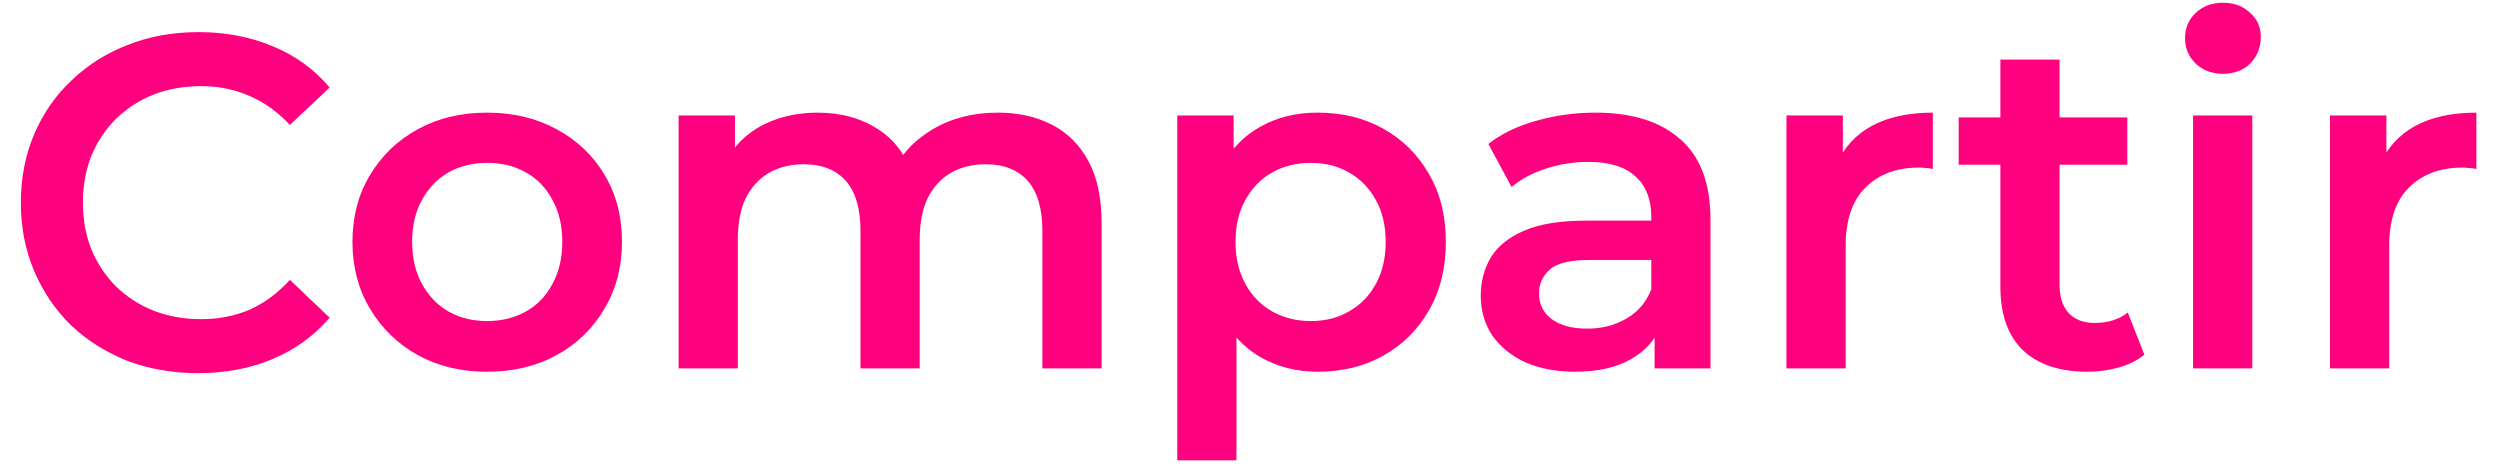 <svg width="95" height="18" viewBox="0 0 95 18" fill="none" xmlns="http://www.w3.org/2000/svg">
<path d="M7.524 14.18C6.564 14.18 5.67 14.024 4.842 13.712C4.026 13.388 3.312 12.938 2.7 12.362C2.1 11.774 1.632 11.084 1.296 10.292C0.96 9.5 0.792 8.636 0.792 7.7C0.792 6.764 0.96 5.9 1.296 5.108C1.632 4.316 2.106 3.632 2.718 3.056C3.33 2.468 4.044 2.018 4.86 1.706C5.676 1.382 6.57 1.22 7.542 1.22C8.574 1.22 9.516 1.4 10.368 1.76C11.22 2.108 11.94 2.63 12.528 3.326L11.016 4.748C10.56 4.256 10.05 3.89 9.486 3.65C8.922 3.398 8.31 3.272 7.65 3.272C6.99 3.272 6.384 3.38 5.832 3.596C5.292 3.812 4.818 4.118 4.41 4.514C4.014 4.91 3.702 5.378 3.474 5.918C3.258 6.458 3.15 7.052 3.15 7.7C3.15 8.348 3.258 8.942 3.474 9.482C3.702 10.022 4.014 10.49 4.41 10.886C4.818 11.282 5.292 11.588 5.832 11.804C6.384 12.02 6.99 12.128 7.65 12.128C8.31 12.128 8.922 12.008 9.486 11.768C10.05 11.516 10.56 11.138 11.016 10.634L12.528 12.074C11.94 12.758 11.22 13.28 10.368 13.64C9.516 14 8.568 14.18 7.524 14.18ZM18.505 14.126C17.521 14.126 16.645 13.916 15.877 13.496C15.109 13.064 14.503 12.476 14.059 11.732C13.615 10.988 13.393 10.142 13.393 9.194C13.393 8.234 13.615 7.388 14.059 6.656C14.503 5.912 15.109 5.33 15.877 4.91C16.645 4.49 17.521 4.28 18.505 4.28C19.501 4.28 20.383 4.49 21.151 4.91C21.931 5.33 22.537 5.906 22.969 6.638C23.413 7.37 23.635 8.222 23.635 9.194C23.635 10.142 23.413 10.988 22.969 11.732C22.537 12.476 21.931 13.064 21.151 13.496C20.383 13.916 19.501 14.126 18.505 14.126ZM18.505 12.2C19.057 12.2 19.549 12.08 19.981 11.84C20.413 11.6 20.749 11.252 20.989 10.796C21.241 10.34 21.367 9.806 21.367 9.194C21.367 8.57 21.241 8.036 20.989 7.592C20.749 7.136 20.413 6.788 19.981 6.548C19.549 6.308 19.063 6.188 18.523 6.188C17.971 6.188 17.479 6.308 17.047 6.548C16.627 6.788 16.291 7.136 16.039 7.592C15.787 8.036 15.661 8.57 15.661 9.194C15.661 9.806 15.787 10.34 16.039 10.796C16.291 11.252 16.627 11.6 17.047 11.84C17.479 12.08 17.965 12.2 18.505 12.2ZM37.919 4.28C38.687 4.28 39.364 4.43 39.953 4.73C40.553 5.03 41.02 5.492 41.356 6.116C41.693 6.728 41.861 7.52 41.861 8.492V14H39.611V8.78C39.611 7.928 39.425 7.292 39.053 6.872C38.681 6.452 38.147 6.242 37.45 6.242C36.959 6.242 36.52 6.35 36.136 6.566C35.764 6.782 35.471 7.1 35.255 7.52C35.05 7.94 34.949 8.474 34.949 9.122V14H32.699V8.78C32.699 7.928 32.513 7.292 32.141 6.872C31.768 6.452 31.235 6.242 30.538 6.242C30.047 6.242 29.608 6.35 29.224 6.566C28.852 6.782 28.558 7.1 28.343 7.52C28.139 7.94 28.037 8.474 28.037 9.122V14H25.787V4.388H27.928V6.944L27.55 6.188C27.875 5.564 28.343 5.09 28.954 4.766C29.578 4.442 30.287 4.28 31.078 4.28C31.979 4.28 32.758 4.502 33.419 4.946C34.09 5.39 34.535 6.062 34.751 6.962L33.868 6.656C34.181 5.936 34.697 5.36 35.416 4.928C36.136 4.496 36.971 4.28 37.919 4.28ZM50.064 14.126C49.284 14.126 48.57 13.946 47.922 13.586C47.286 13.226 46.776 12.686 46.392 11.966C46.02 11.234 45.834 10.31 45.834 9.194C45.834 8.066 46.014 7.142 46.374 6.422C46.746 5.702 47.25 5.168 47.886 4.82C48.522 4.46 49.248 4.28 50.064 4.28C51.012 4.28 51.846 4.484 52.566 4.892C53.298 5.3 53.874 5.87 54.294 6.602C54.726 7.334 54.942 8.198 54.942 9.194C54.942 10.19 54.726 11.06 54.294 11.804C53.874 12.536 53.298 13.106 52.566 13.514C51.846 13.922 51.012 14.126 50.064 14.126ZM44.736 17.492V4.388H46.878V6.656L46.806 9.212L46.986 11.768V17.492H44.736ZM49.812 12.2C50.352 12.2 50.832 12.08 51.252 11.84C51.684 11.6 52.026 11.252 52.278 10.796C52.53 10.34 52.656 9.806 52.656 9.194C52.656 8.57 52.53 8.036 52.278 7.592C52.026 7.136 51.684 6.788 51.252 6.548C50.832 6.308 50.352 6.188 49.812 6.188C49.272 6.188 48.786 6.308 48.354 6.548C47.922 6.788 47.58 7.136 47.328 7.592C47.076 8.036 46.95 8.57 46.95 9.194C46.95 9.806 47.076 10.34 47.328 10.796C47.58 11.252 47.922 11.6 48.354 11.84C48.786 12.08 49.272 12.2 49.812 12.2ZM62.875 14V12.056L62.749 11.642V8.24C62.749 7.58 62.551 7.07 62.155 6.71C61.759 6.338 61.159 6.152 60.355 6.152C59.815 6.152 59.281 6.236 58.753 6.404C58.237 6.572 57.799 6.806 57.439 7.106L56.557 5.468C57.073 5.072 57.685 4.778 58.393 4.586C59.113 4.382 59.857 4.28 60.625 4.28C62.017 4.28 63.091 4.616 63.847 5.288C64.615 5.948 64.999 6.974 64.999 8.366V14H62.875ZM59.851 14.126C59.131 14.126 58.501 14.006 57.961 13.766C57.421 13.514 57.001 13.172 56.701 12.74C56.413 12.296 56.269 11.798 56.269 11.246C56.269 10.706 56.395 10.22 56.647 9.788C56.911 9.356 57.337 9.014 57.925 8.762C58.513 8.51 59.293 8.384 60.265 8.384H63.055V9.878H60.427C59.659 9.878 59.143 10.004 58.879 10.256C58.615 10.496 58.483 10.796 58.483 11.156C58.483 11.564 58.645 11.888 58.969 12.128C59.293 12.368 59.743 12.488 60.319 12.488C60.871 12.488 61.363 12.362 61.795 12.11C62.239 11.858 62.557 11.486 62.749 10.994L63.127 12.344C62.911 12.908 62.521 13.346 61.957 13.658C61.405 13.97 60.703 14.126 59.851 14.126ZM67.886 14V4.388H70.028V7.034L69.776 6.26C70.064 5.612 70.514 5.12 71.126 4.784C71.75 4.448 72.524 4.28 73.448 4.28V6.422C73.352 6.398 73.262 6.386 73.178 6.386C73.094 6.374 73.01 6.368 72.926 6.368C72.074 6.368 71.396 6.62 70.892 7.124C70.388 7.616 70.136 8.354 70.136 9.338V14H67.886ZM79.326 14.126C78.27 14.126 77.454 13.856 76.878 13.316C76.302 12.764 76.014 11.954 76.014 10.886V2.264H78.264V10.832C78.264 11.288 78.378 11.642 78.606 11.894C78.846 12.146 79.176 12.272 79.596 12.272C80.1 12.272 80.52 12.14 80.856 11.876L81.486 13.478C81.222 13.694 80.898 13.856 80.514 13.964C80.13 14.072 79.734 14.126 79.326 14.126ZM74.43 6.26V4.46H80.838V6.26H74.43ZM83.337 14V4.388H85.587V14H83.337ZM84.471 2.804C84.051 2.804 83.703 2.672 83.427 2.408C83.163 2.144 83.031 1.826 83.031 1.454C83.031 1.07 83.163 0.752 83.427 0.5C83.703 0.236 84.051 0.104 84.471 0.104C84.891 0.104 85.233 0.23 85.497 0.482C85.773 0.722 85.911 1.028 85.911 1.4C85.911 1.796 85.779 2.132 85.515 2.408C85.251 2.672 84.903 2.804 84.471 2.804ZM88.54 14V4.388H90.683V7.034L90.43 6.26C90.719 5.612 91.168 5.12 91.781 4.784C92.404 4.448 93.178 4.28 94.103 4.28V6.422C94.007 6.398 93.916 6.386 93.832 6.386C93.749 6.374 93.665 6.368 93.581 6.368C92.728 6.368 92.05 6.62 91.546 7.124C91.043 7.616 90.79 8.354 90.79 9.338V14H88.54Z" fill="#FF007F"/>
</svg>
